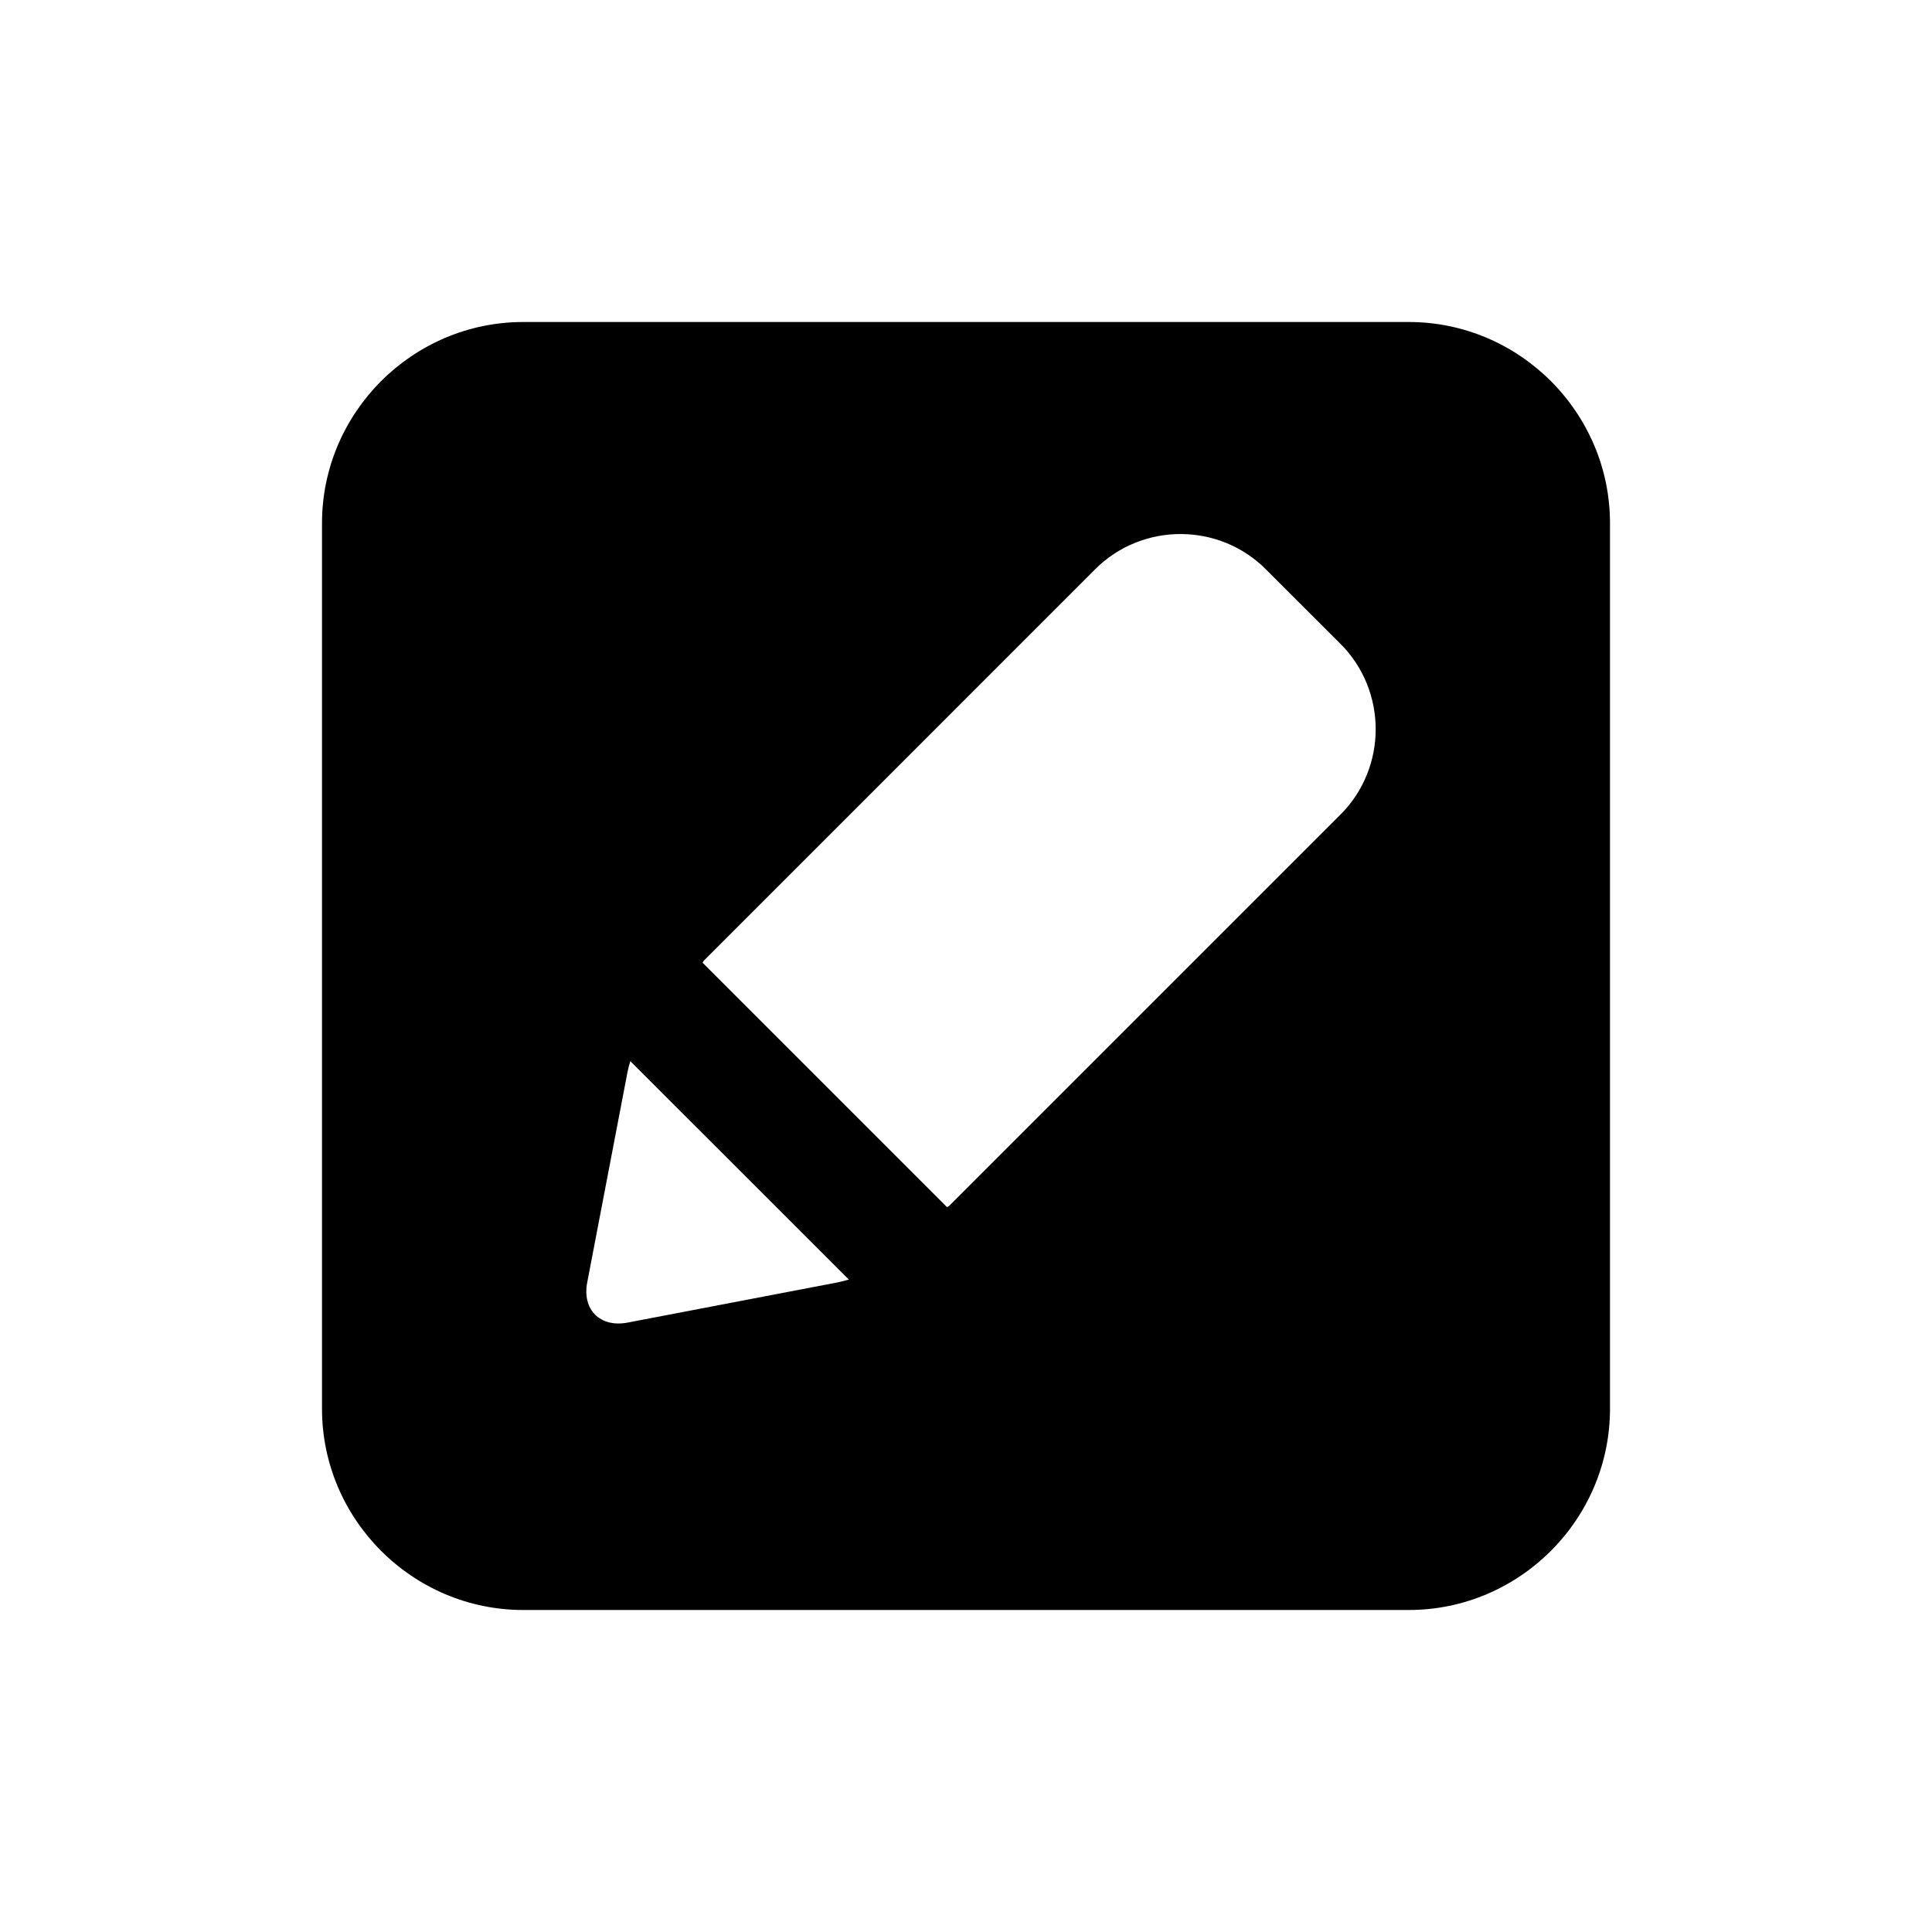 <svg width="24" height="24" viewBox="0 0 24 24" fill="none" xmlns="http://www.w3.org/2000/svg">
<path d="M16.652 10.119L11.794 14.977C11.786 14.985 11.775 14.989 11.765 14.996L8.727 11.958C8.734 11.949 8.738 11.938 8.747 11.93L13.604 7.072C14.187 6.488 15.142 6.488 15.725 7.072L16.652 7.998C17.235 8.582 17.235 9.536 16.652 10.119ZM10.407 15.93L7.795 16.43C7.455 16.494 7.229 16.269 7.295 15.929L7.795 13.318C7.803 13.275 7.815 13.228 7.83 13.182L10.544 15.895C10.497 15.909 10.451 15.921 10.407 15.93ZM17.5 4H6.5C5.125 4 4 5.125 4 6.5V17.5C4 18.875 5.125 20 6.5 20H17.5C18.875 20 20 18.875 20 17.5V6.5C20 5.125 18.875 4 17.5 4Z" fill="black"/>
</svg>
